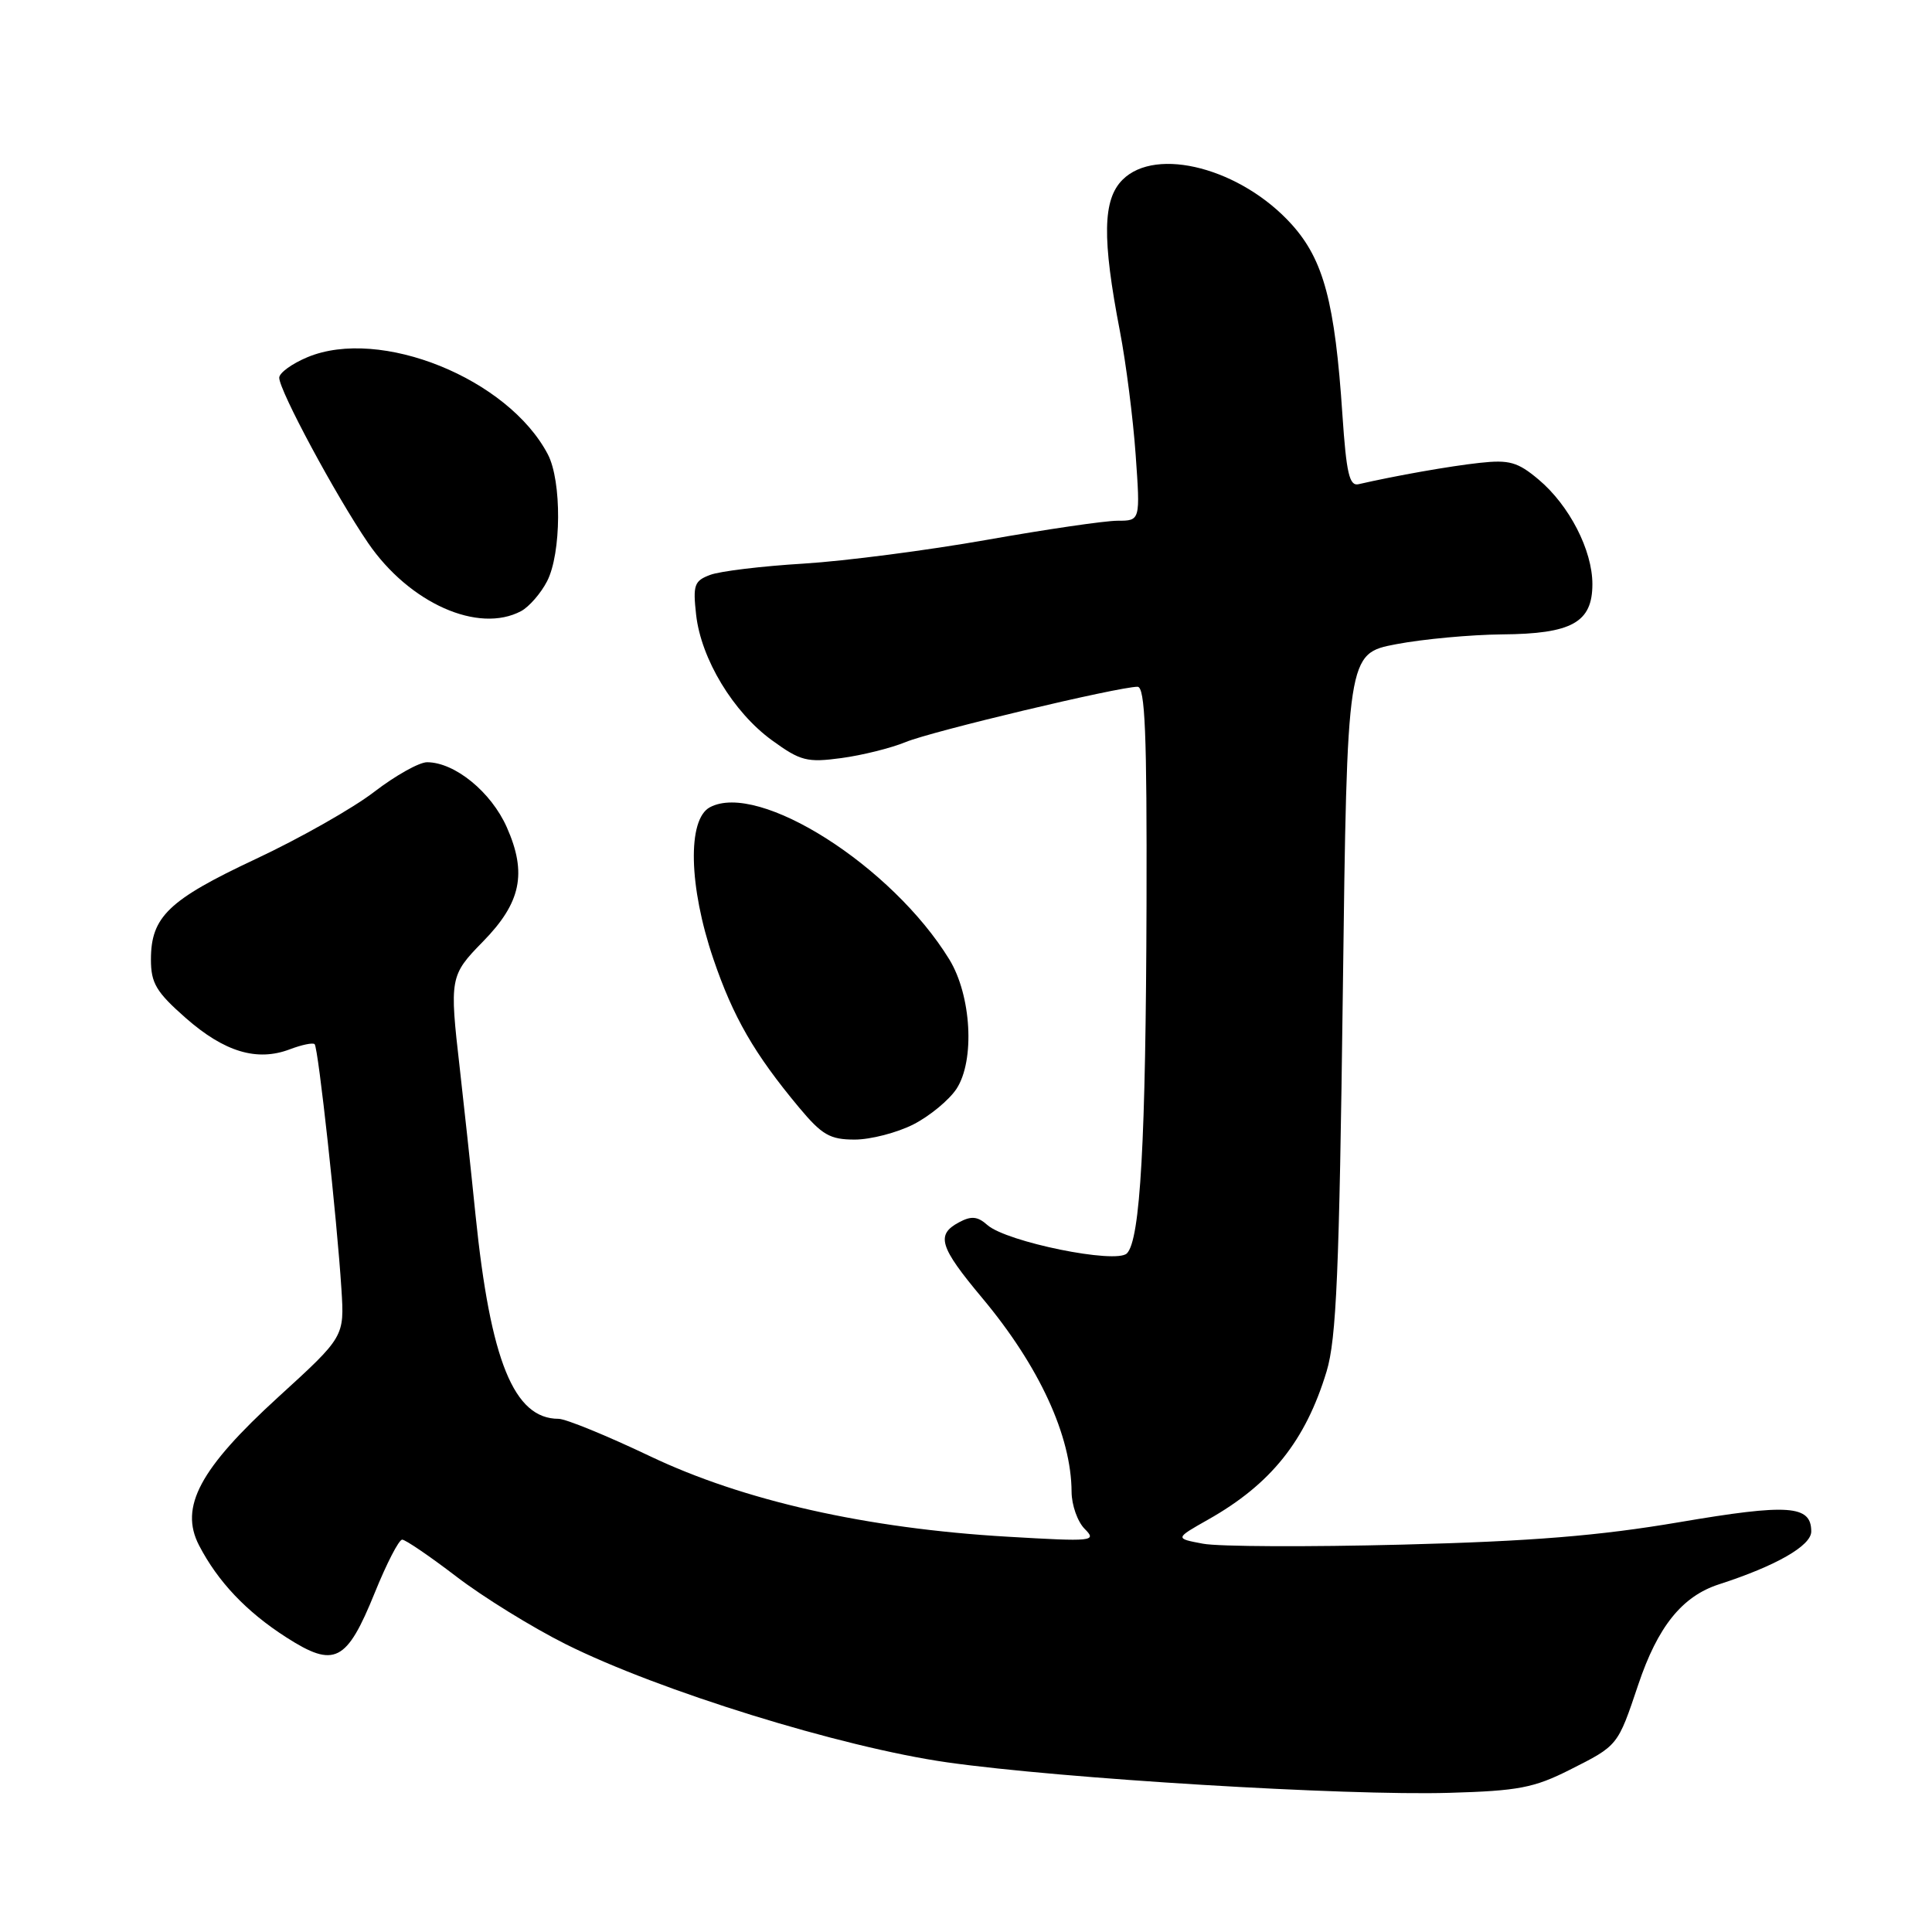 <?xml version="1.0" encoding="UTF-8" standalone="no"?>
<!DOCTYPE svg PUBLIC "-//W3C//DTD SVG 1.1//EN" "http://www.w3.org/Graphics/SVG/1.1/DTD/svg11.dtd" >
<svg xmlns="http://www.w3.org/2000/svg" xmlns:xlink="http://www.w3.org/1999/xlink" version="1.1" viewBox="0 0 256 256">
 <g >
 <path fill="currentColor"
d=" M 208.02 234.50 C 214.42 231.27 214.34 231.37 217.08 223.22 C 219.66 215.53 222.89 211.51 227.78 209.93 C 235.36 207.48 240.00 204.81 240.00 202.93 C 240.00 199.44 237.01 199.23 222.50 201.70 C 211.90 203.50 203.00 204.23 185.83 204.67 C 173.36 204.99 161.47 204.94 159.41 204.55 C 155.67 203.85 155.67 203.85 160.09 201.35 C 168.41 196.65 172.99 190.92 175.78 181.72 C 177.08 177.43 177.46 168.49 177.93 131.55 C 178.50 86.60 178.50 86.60 185.00 85.36 C 188.57 84.68 194.89 84.10 199.03 84.06 C 208.28 83.99 211.00 82.48 211.00 77.40 C 211.00 72.91 207.95 66.97 203.87 63.54 C 201.11 61.22 199.99 60.90 196.07 61.33 C 192.12 61.76 184.98 63.02 180.01 64.16 C 178.80 64.44 178.40 62.70 177.88 55.00 C 176.89 40.07 175.39 34.44 171.16 29.74 C 164.48 22.33 153.21 19.35 148.74 23.82 C 146.11 26.45 146.02 31.58 148.40 43.92 C 149.20 48.09 150.14 55.44 150.48 60.25 C 151.10 69.00 151.10 69.00 148.08 69.00 C 146.42 69.00 138.63 70.14 130.78 71.53 C 122.92 72.92 112.00 74.34 106.50 74.68 C 101.00 75.01 95.43 75.68 94.12 76.17 C 91.99 76.96 91.80 77.51 92.24 81.46 C 92.90 87.33 97.17 94.38 102.30 98.10 C 106.07 100.84 106.95 101.06 111.48 100.45 C 114.24 100.08 118.08 99.12 120.00 98.33 C 123.41 96.91 148.21 91.00 150.73 91.00 C 151.73 91.00 151.98 97.19 151.92 119.75 C 151.83 151.19 151.10 164.30 149.32 166.08 C 147.88 167.52 133.38 164.57 130.83 162.32 C 129.54 161.17 128.70 161.09 127.08 161.96 C 123.99 163.61 124.47 165.20 130.14 171.98 C 137.71 181.03 141.96 190.27 141.99 197.68 C 142.00 199.43 142.78 201.64 143.73 202.59 C 145.37 204.23 144.85 204.29 133.48 203.62 C 114.80 202.53 98.50 198.85 86.12 192.95 C 80.41 190.23 74.96 188.00 74.01 188.00 C 68.10 188.00 64.99 180.34 63.01 161.00 C 62.37 154.68 61.42 145.91 60.92 141.53 C 59.55 129.61 59.61 129.24 63.98 124.78 C 69.04 119.62 69.86 115.72 67.16 109.63 C 65.09 104.95 60.27 101.01 56.59 101.00 C 55.54 101.00 52.39 102.77 49.59 104.92 C 46.79 107.08 39.72 111.09 33.87 113.83 C 22.34 119.24 20.00 121.48 20.00 127.14 C 20.00 130.27 20.69 131.44 24.61 134.89 C 29.73 139.39 34.05 140.69 38.40 139.04 C 39.98 138.44 41.46 138.13 41.69 138.36 C 42.18 138.84 44.65 161.51 45.24 170.81 C 45.64 177.12 45.64 177.12 36.88 185.11 C 26.47 194.61 23.75 199.69 26.37 204.76 C 28.87 209.58 32.65 213.57 37.94 216.96 C 44.33 221.06 45.93 220.25 49.67 211.02 C 51.23 207.17 52.85 204.02 53.29 204.01 C 53.72 204.01 56.95 206.21 60.48 208.91 C 64.00 211.61 70.51 215.63 74.94 217.85 C 87.29 224.03 111.47 231.52 125.50 233.52 C 140.72 235.68 178.26 237.96 192.02 237.56 C 201.18 237.30 203.26 236.90 208.02 234.50 Z  M 121.03 148.99 C 123.20 147.88 125.76 145.76 126.74 144.28 C 129.20 140.52 128.72 131.92 125.79 127.13 C 118.19 114.74 100.52 103.51 94.06 106.97 C 91.06 108.58 91.26 117.47 94.52 127.05 C 97.15 134.78 99.93 139.61 105.88 146.75 C 108.92 150.39 109.97 151.00 113.25 151.00 C 115.36 151.00 118.86 150.09 121.03 148.99 Z  M 69.06 80.97 C 70.11 80.40 71.66 78.63 72.49 77.02 C 74.39 73.34 74.45 63.76 72.59 60.20 C 67.32 50.15 50.38 43.31 40.74 47.33 C 38.68 48.19 37.00 49.41 37.00 50.05 C 37.00 51.75 44.50 65.69 48.77 71.94 C 54.24 79.93 63.39 84.00 69.06 80.97 Z "/>
</g>
</svg>